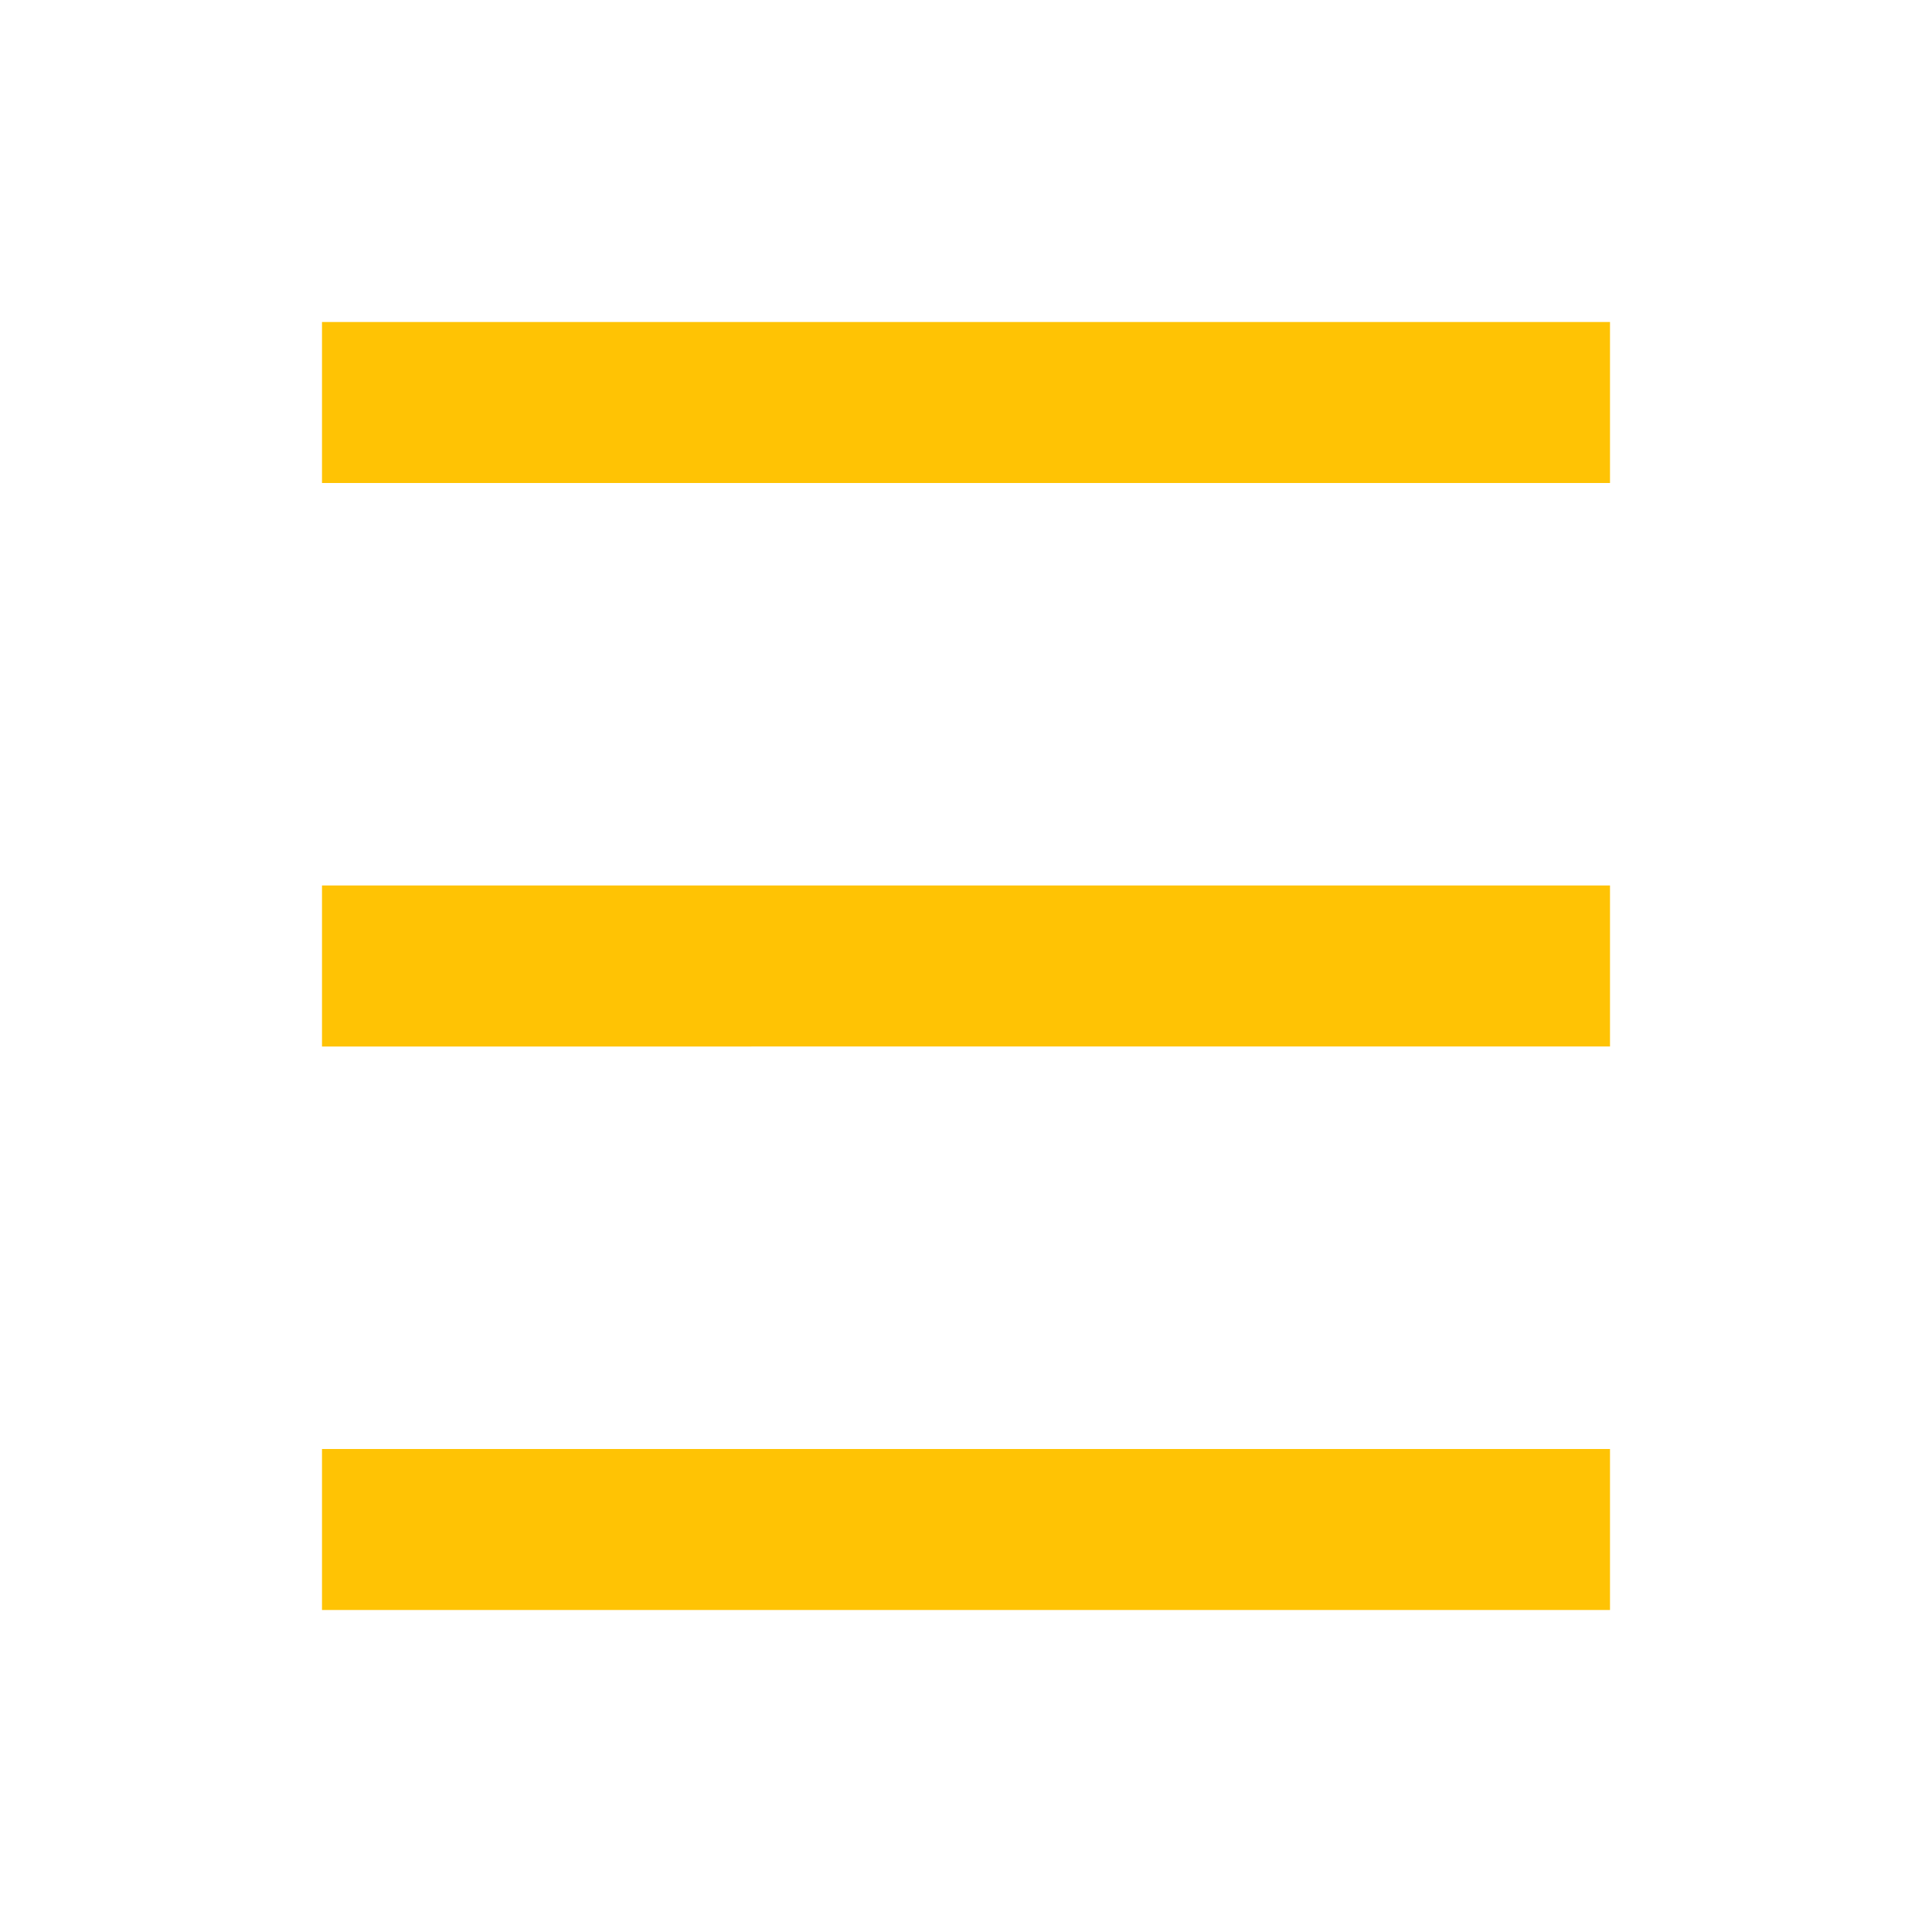 <svg xmlns="http://www.w3.org/2000/svg" width="24" height="24" viewBox="0 0 24 24">
    <g fill="#FFC304" fill-rule="evenodd">
        <path d="M4 4h16v2H4zM4 11h16v2H4zM4 18h16v2H4z"/>
    </g>
</svg>
